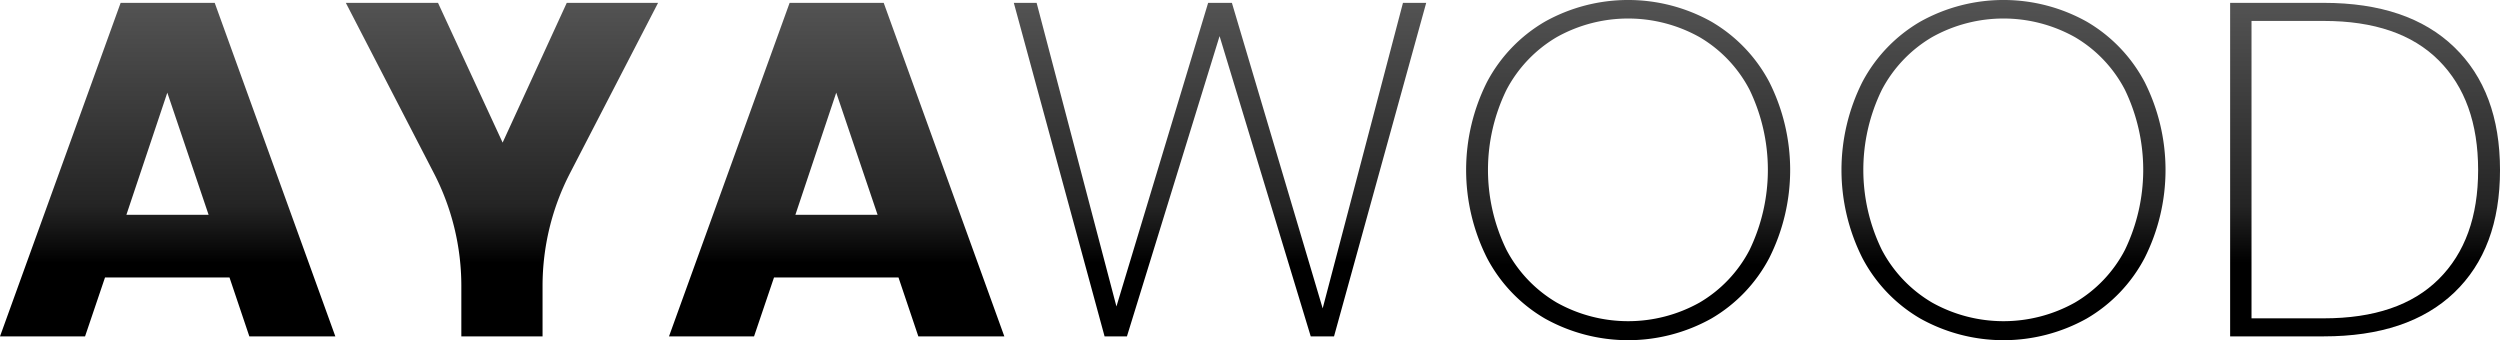 <svg xmlns="http://www.w3.org/2000/svg" xmlns:xlink="http://www.w3.org/1999/xlink" width="209.315" height="28.483" viewBox="0 0 209.315 28.483"><defs><style>.a{fill:url(#a);}</style><linearGradient id="a" x1="0.5" x2="0.5" y2="1" gradientUnits="objectBoundingBox"><stop offset="0" stop-color="#535353"/><stop offset="0.609" stop-color="#242424"/><stop offset="0.78"/><stop offset="1"/></linearGradient></defs><g transform="translate(-632.292 -495.406)"><g transform="translate(632.292 495.645)"><path class="a" d="M651.507,519.147H641.084l-1.671,4.933h-7.121l10.1-27.927h7.877l10.1,27.927h-7.2Zm-1.75-5.251L646.3,503.672,642.874,513.9Z" transform="translate(-632.292 -496.153)"/><path class="a" d="M749.113,496.153l-7.372,14.258a20.55,20.55,0,0,0-2.3,9.438v4.231h-6.8v-4.231a20.55,20.55,0,0,0-2.3-9.438l-7.371-14.258h7.718l5.41,11.7,5.37-11.7Z" transform="translate(-694.015 -496.153)"/><path class="a" d="M826.894,519.147H816.471L814.8,524.08h-7.121l10.1-27.927h7.877l10.1,27.927h-7.2Zm-1.751-5.251-3.461-10.224L818.261,513.9Z" transform="translate(-751.667 -496.153)"/></g><g transform="translate(717.172 495.406)"><path class="a" d="M932.6,496.153l-7.718,27.927h-1.949L915.3,498.938l-7.757,25.142h-1.87l-7.6-27.927h1.909l6.683,25.421,7.678-25.421h1.989l7.6,25.58,6.723-25.58Z" transform="translate(-898.07 -495.914)"/><path class="a" d="M1023.259,522.079a12.678,12.678,0,0,1-4.853-5.072,16.389,16.389,0,0,1,0-14.739,12.72,12.72,0,0,1,4.853-5.053,14.294,14.294,0,0,1,13.923,0,12.725,12.725,0,0,1,4.854,5.053,16.389,16.389,0,0,1,0,14.739,12.683,12.683,0,0,1-4.854,5.072,14.294,14.294,0,0,1-13.923,0Zm12.929-1.333a10.967,10.967,0,0,0,4.2-4.416,15.434,15.434,0,0,0,0-13.406,10.97,10.97,0,0,0-4.2-4.416,12.251,12.251,0,0,0-11.934,0,11.1,11.1,0,0,0-4.217,4.416,15.256,15.256,0,0,0,0,13.406,11.1,11.1,0,0,0,4.217,4.416,12.251,12.251,0,0,0,11.934,0Z" transform="translate(-978.783 -495.406)"/><path class="a" d="M1121.665,522.079a12.676,12.676,0,0,1-4.853-5.072,16.388,16.388,0,0,1,0-14.739,12.718,12.718,0,0,1,4.853-5.053,14.295,14.295,0,0,1,13.924,0,12.724,12.724,0,0,1,4.853,5.053,16.387,16.387,0,0,1,0,14.739,12.683,12.683,0,0,1-4.853,5.072,14.295,14.295,0,0,1-13.924,0Zm12.929-1.333a10.967,10.967,0,0,0,4.2-4.416,15.433,15.433,0,0,0,0-13.406,10.97,10.97,0,0,0-4.2-4.416,12.252,12.252,0,0,0-11.935,0,11.1,11.1,0,0,0-4.217,4.416,15.256,15.256,0,0,0,0,13.406,11.1,11.1,0,0,0,4.217,4.416,12.251,12.251,0,0,0,11.935,0Z" transform="translate(-1045.762 -495.406)"/><path class="a" d="M1235.712,499.853q3.839,3.7,3.839,10.3t-3.839,10.264q-3.84,3.66-10.92,3.66h-7.837V496.153h7.837Q1231.872,496.153,1235.712,499.853Zm-1.293,19.433q3.3-3.282,3.3-9.13,0-5.887-3.3-9.189t-9.627-3.3h-6.047v24.9h6.047Q1231.117,522.568,1234.419,519.286Z" transform="translate(-1115.115 -495.914)"/></g></g></svg>